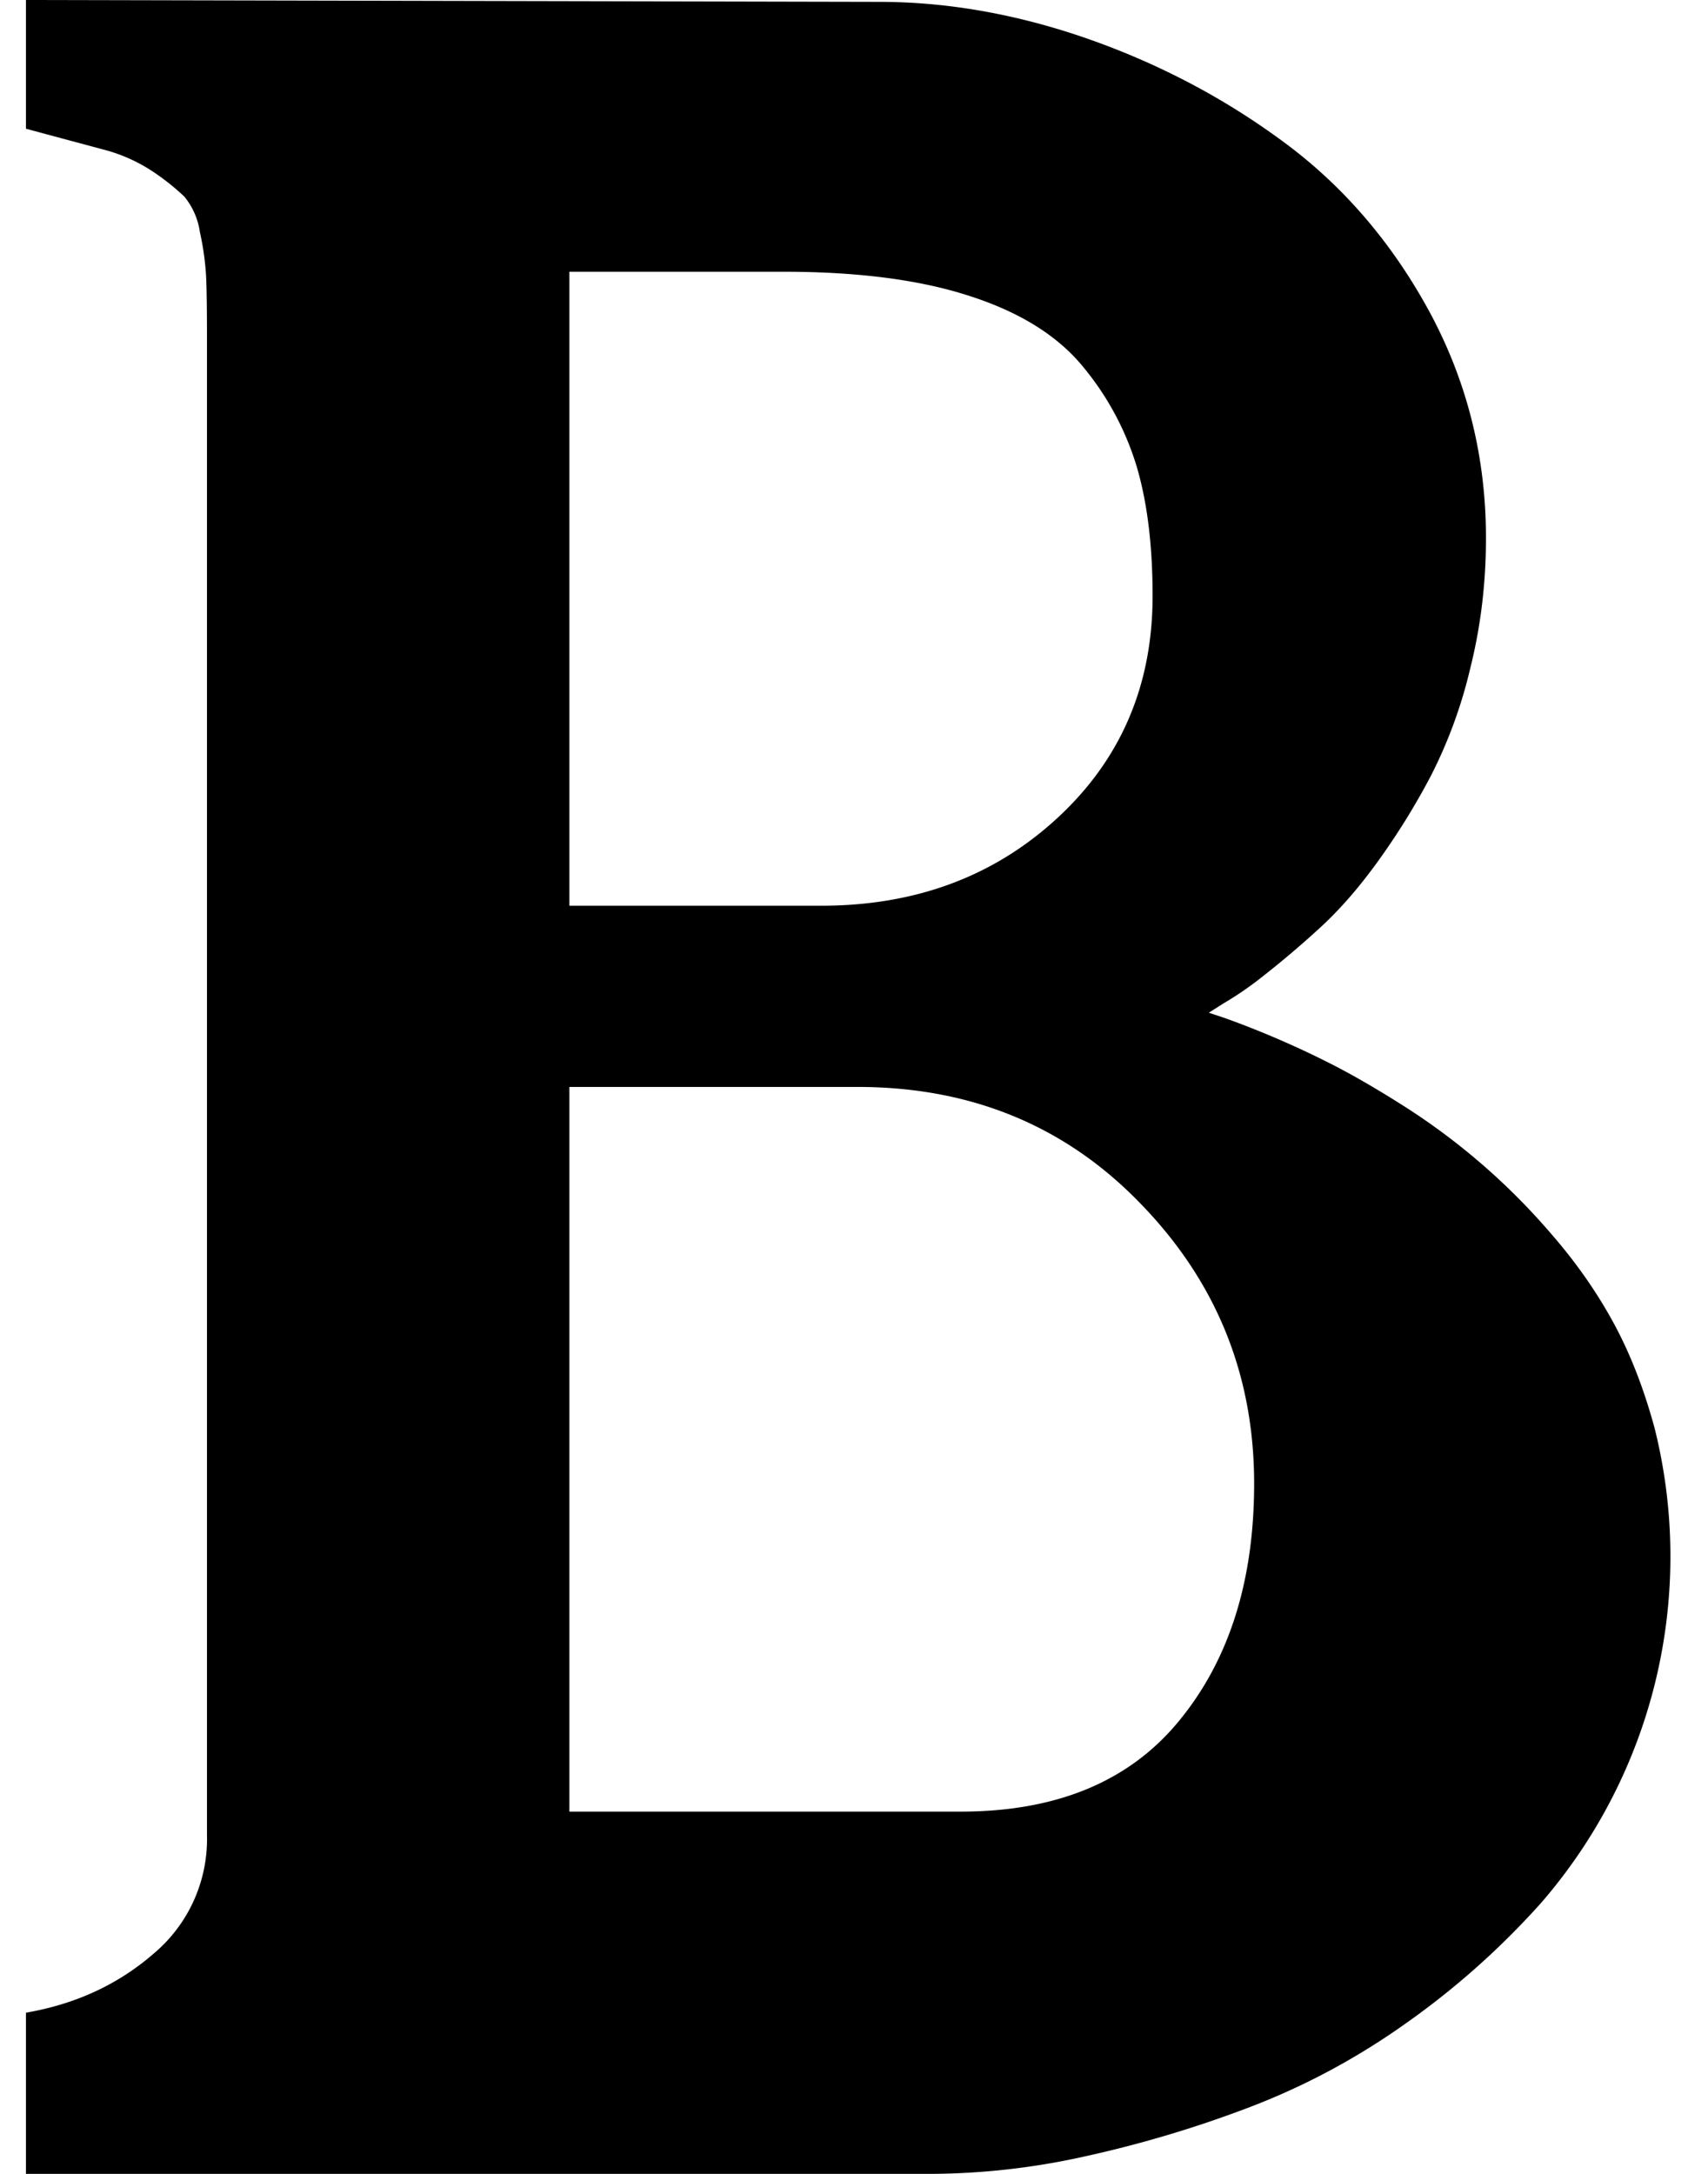 <?xml version="1.0" encoding="UTF-8"?><svg width="11" height="14" viewBox="0 0 11 14" xmlns="http://www.w3.org/2000/svg"><path d="M.167 14v-1.038c.319-.055.593-.181.822-.38a.964.964 0 0 0 .344-.764V2.17c0-.187-.002-.319-.006-.397a1.798 1.798 0 0 0-.04-.28.46.46 0 0 0-.1-.227 1.52 1.52 0 0 0-.198-.158A1.053 1.053 0 0 0 .662.962L.167.829V0l5.495.012c.443 0 .892.08 1.347.239.455.16.875.38 1.26.665.385.284.698.65.94 1.097.24.447.361.93.361 1.452 0 .288-.033.566-.1.834a3.06 3.06 0 0 1-.256.7 4.59 4.59 0 0 1-.344.554c-.124.171-.25.315-.38.432a6.062 6.062 0 0 1-.35.297 2.172 2.172 0 0 1-.262.181l-.093.059.105.035a5.969 5.969 0 0 1 .665.286c.132.066.288.155.467.268a4.262 4.262 0 0 1 .962.828c.16.183.294.373.403.572.109.198.198.426.268.682a3.405 3.405 0 0 1-.73 3.062 5.13 5.13 0 0 1-.863.77c-.322.23-.664.413-1.026.55a7.49 7.49 0 0 1-1.056.314A4.638 4.638 0 0 1 6 14H.167zm3.5-8.167h1.621c.607 0 1.114-.188 1.523-.566.408-.377.612-.853.612-1.429 0-.319-.033-.593-.099-.822a1.835 1.835 0 0 0-.344-.648c-.163-.202-.406-.355-.73-.46-.322-.106-.724-.158-1.207-.158H3.667v4.083zm0 5.834h2.52c.622 0 1.092-.197 1.411-.59.32-.392.479-.9.479-1.522 0-.7-.243-1.3-.73-1.802C6.862 7.25 6.253 7 5.522 7H3.667v4.667z" fill-rule="evenodd"/></svg>